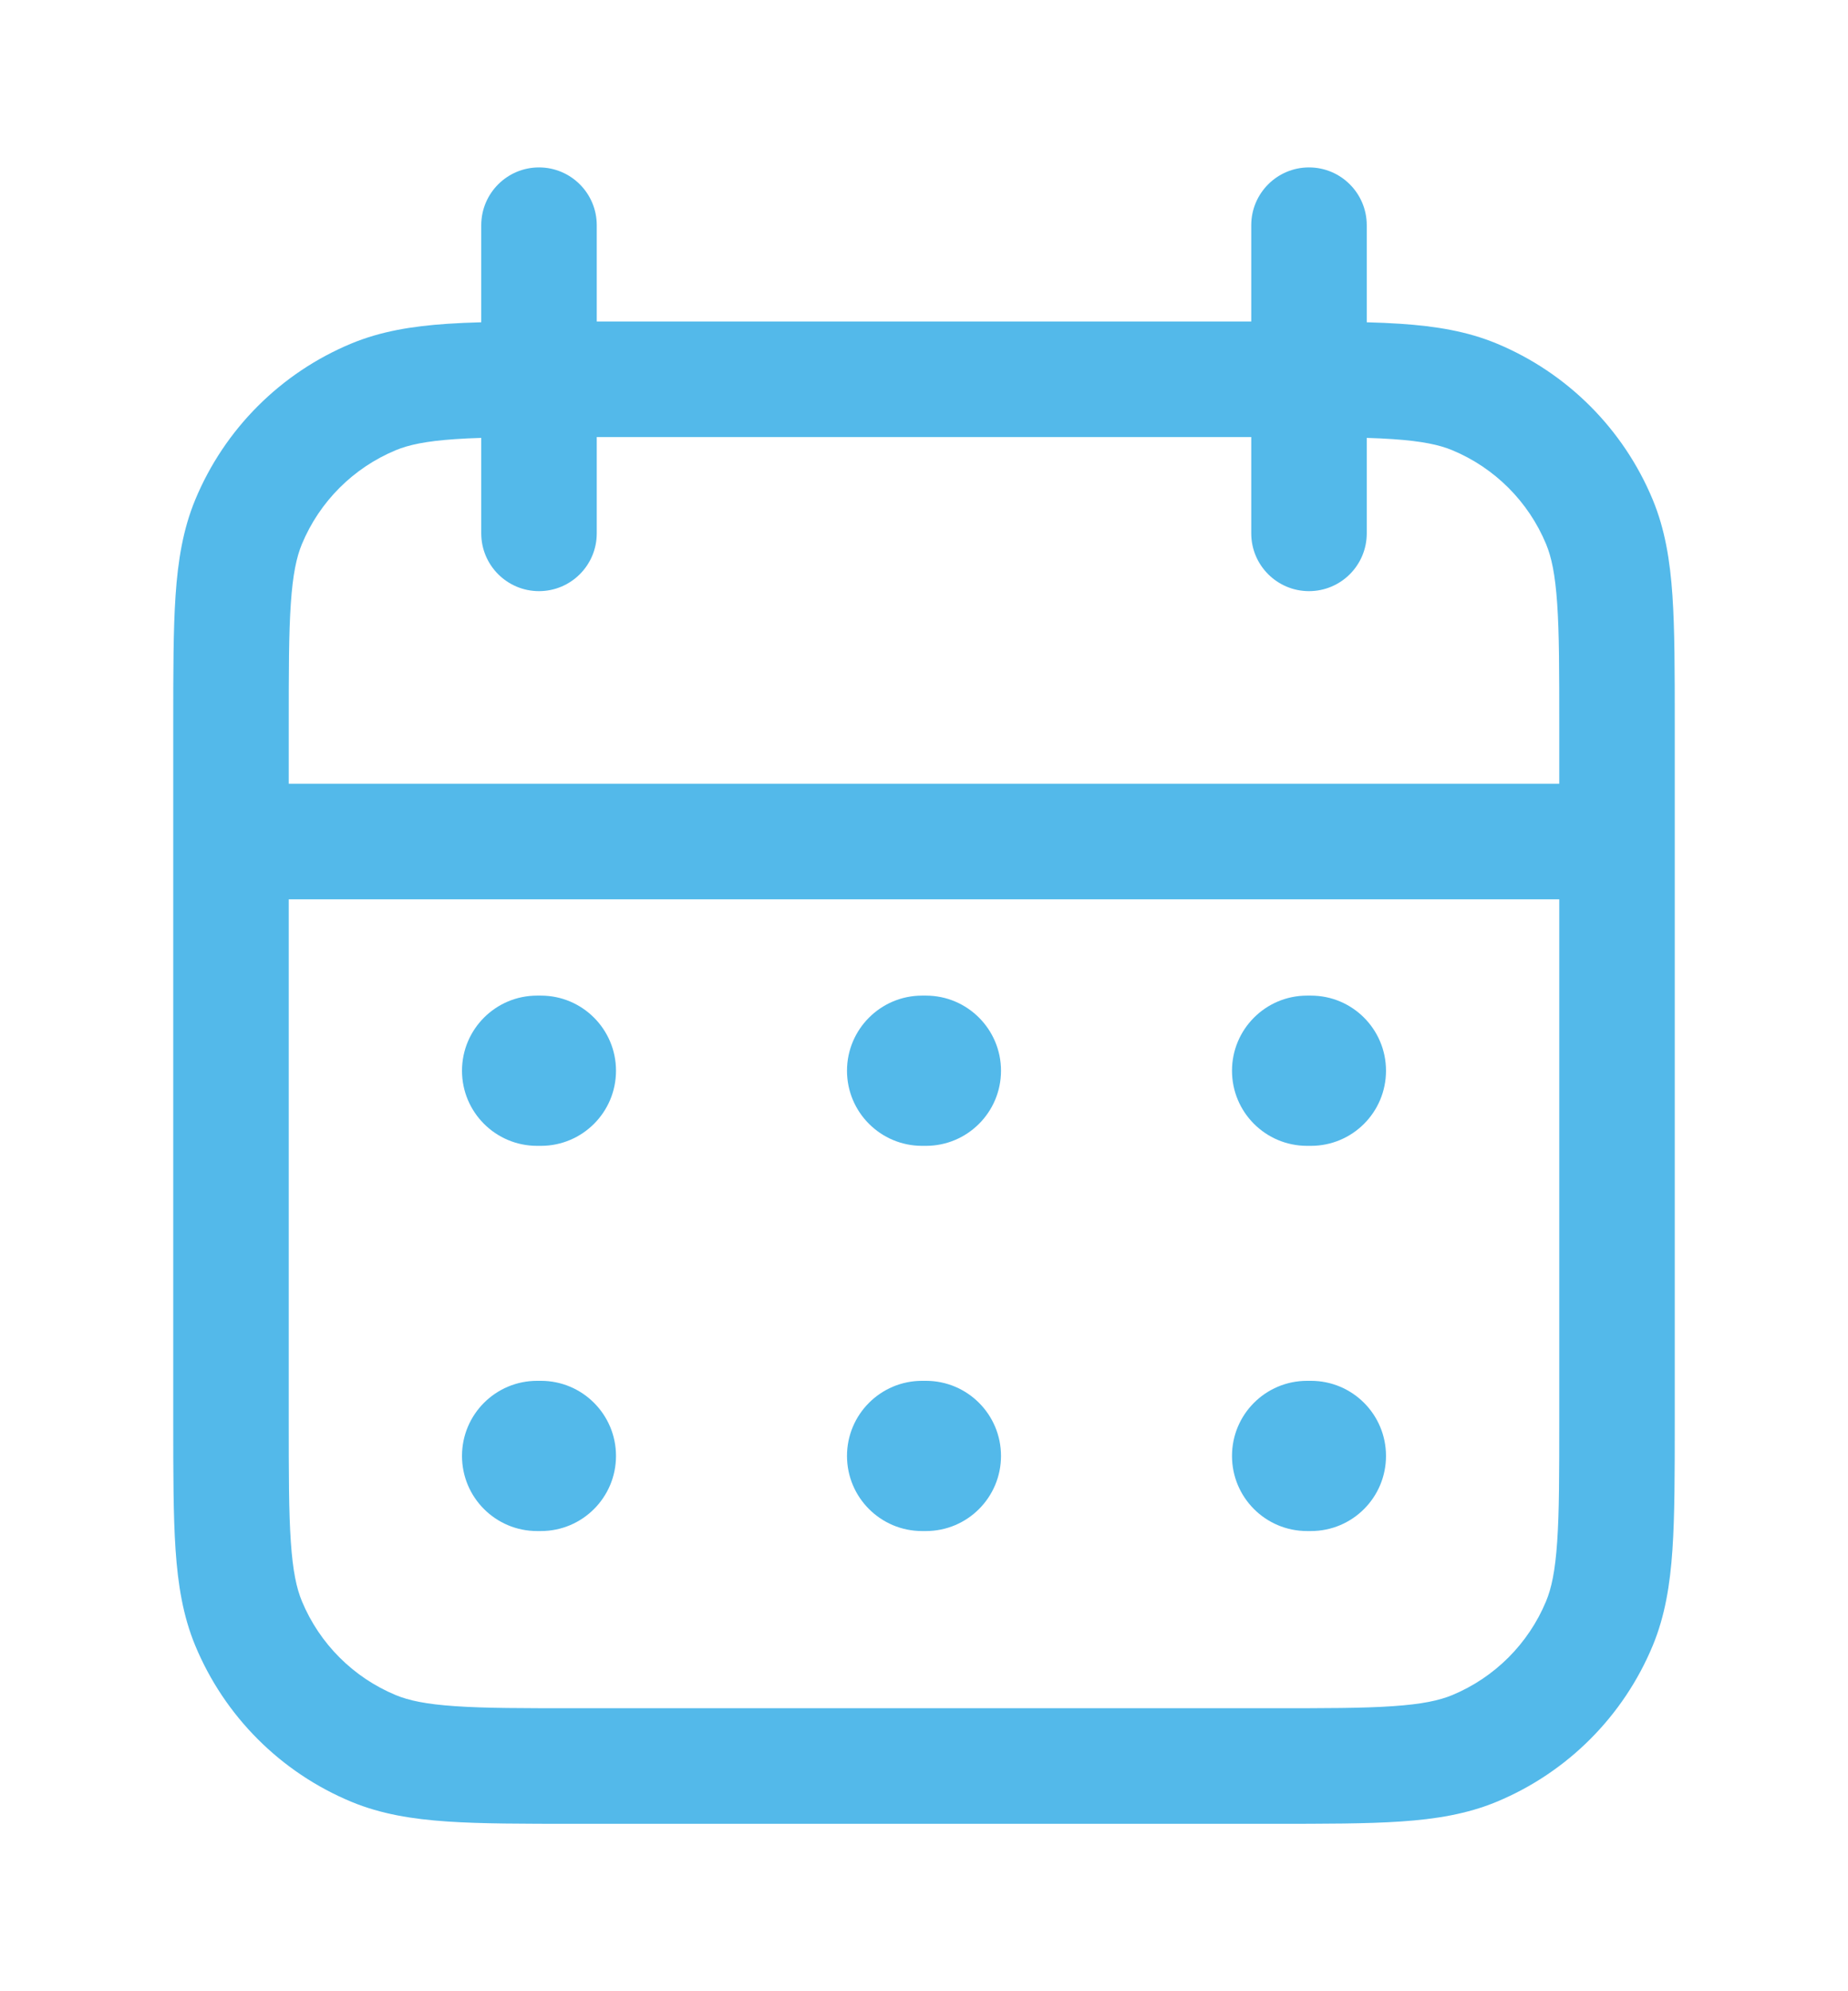 <svg width="26" height="28" viewBox="0 0 24 24" fill="none" xmlns="http://www.w3.org/2000/svg">
<path d="M11 12.975C11 12.437 11.437 12 11.975 12H12.025C12.563 12 13 12.437 13 12.975C13 13.514 12.563 13.95 12.025 13.95H11.975C11.437 13.95 11 13.514 11 12.975Z" fill="#53B9EA"/>
<path d="M11.975 17C11.437 17 11 17.436 11 17.975C11 18.514 11.437 18.95 11.975 18.95H12.025C12.563 18.95 13 18.514 13 17.975C13 17.436 12.563 17 12.025 17H11.975Z" fill="#53B9EA"/>
<path d="M16 12.975C16 12.437 16.436 12 16.975 12H17.025C17.564 12 18 12.437 18 12.975C18 13.514 17.564 13.95 17.025 13.95H16.975C16.436 13.95 16 13.514 16 12.975Z" fill="#53B9EA"/>
<path d="M16.975 17C16.436 17 16 17.436 16 17.975C16 18.514 16.436 18.95 16.975 18.95H17.025C17.564 18.95 18 18.514 18 17.975C18 17.436 17.564 17 17.025 17H16.975Z" fill="#53B9EA"/>
<path d="M6 12.975C6 12.437 6.437 12 6.975 12H7.025C7.563 12 8 12.437 8 12.975C8 13.514 7.563 13.95 7.025 13.95H6.975C6.437 13.95 6 13.514 6 12.975Z" fill="#53B9EA"/>
<path d="M6.975 17C6.437 17 6 17.436 6 17.975C6 18.514 6.437 18.95 6.975 18.95H7.025C7.563 18.95 8 18.514 8 17.975C8 17.436 7.563 17 7.025 17H6.975Z" fill="#53B9EA"/>
<path fill-rule="evenodd" clip-rule="evenodd" d="M7 1.25C7.414 1.25 7.75 1.586 7.75 2V3.25H16.25V2C16.25 1.586 16.586 1.25 17 1.25C17.414 1.25 17.75 1.586 17.75 2V3.26C17.908 3.264 18.055 3.271 18.192 3.28C18.649 3.311 19.053 3.377 19.435 3.535C20.354 3.916 21.084 4.646 21.465 5.565C21.623 5.947 21.689 6.351 21.72 6.807C21.75 7.251 21.75 7.797 21.75 8.473V17.527C21.75 18.203 21.75 18.748 21.72 19.192C21.689 19.649 21.623 20.053 21.465 20.435C21.084 21.354 20.354 22.084 19.435 22.465C19.053 22.623 18.649 22.689 18.192 22.72C17.748 22.75 17.203 22.75 16.527 22.75H7.473C6.797 22.75 6.251 22.75 5.807 22.72C5.351 22.689 4.947 22.623 4.565 22.465C3.646 22.084 2.916 21.354 2.535 20.435C2.377 20.053 2.311 19.649 2.28 19.192C2.25 18.748 2.25 18.203 2.25 17.527V8.473C2.25 7.797 2.25 7.251 2.28 6.807C2.311 6.351 2.377 5.947 2.535 5.565C2.916 4.646 3.646 3.916 4.565 3.535C4.947 3.377 5.351 3.311 5.807 3.28C5.945 3.271 6.092 3.264 6.25 3.26V2C6.25 1.586 6.586 1.25 7 1.25ZM16.25 4.75V6C16.25 6.414 16.586 6.75 17 6.75C17.414 6.75 17.75 6.414 17.75 6V4.761C17.873 4.764 17.985 4.77 18.09 4.777C18.471 4.803 18.692 4.851 18.861 4.921C19.412 5.15 19.85 5.588 20.079 6.139C20.149 6.308 20.197 6.529 20.223 6.91C20.25 7.297 20.25 7.791 20.25 8.5V9.25H3.75V8.5C3.75 7.791 3.75 7.297 3.777 6.91C3.803 6.529 3.851 6.308 3.921 6.139C4.15 5.588 4.588 5.15 5.139 4.921C5.308 4.851 5.529 4.803 5.91 4.777C6.014 4.77 6.127 4.764 6.25 4.761V6C6.25 6.414 6.586 6.75 7 6.75C7.414 6.75 7.75 6.414 7.75 6V4.75H16.25ZM3.75 10.75H20.25V17.5C20.25 18.209 20.25 18.703 20.223 19.09C20.197 19.471 20.149 19.692 20.079 19.861C19.85 20.412 19.412 20.85 18.861 21.079C18.692 21.149 18.471 21.197 18.09 21.223C17.703 21.25 17.209 21.25 16.5 21.25H7.5C6.791 21.25 6.297 21.25 5.91 21.223C5.529 21.197 5.308 21.149 5.139 21.079C4.588 20.85 4.15 20.412 3.921 19.861C3.851 19.692 3.803 19.471 3.777 19.09C3.75 18.703 3.75 18.209 3.75 17.5V10.75Z" fill="#53B9EA"/>
</svg>
